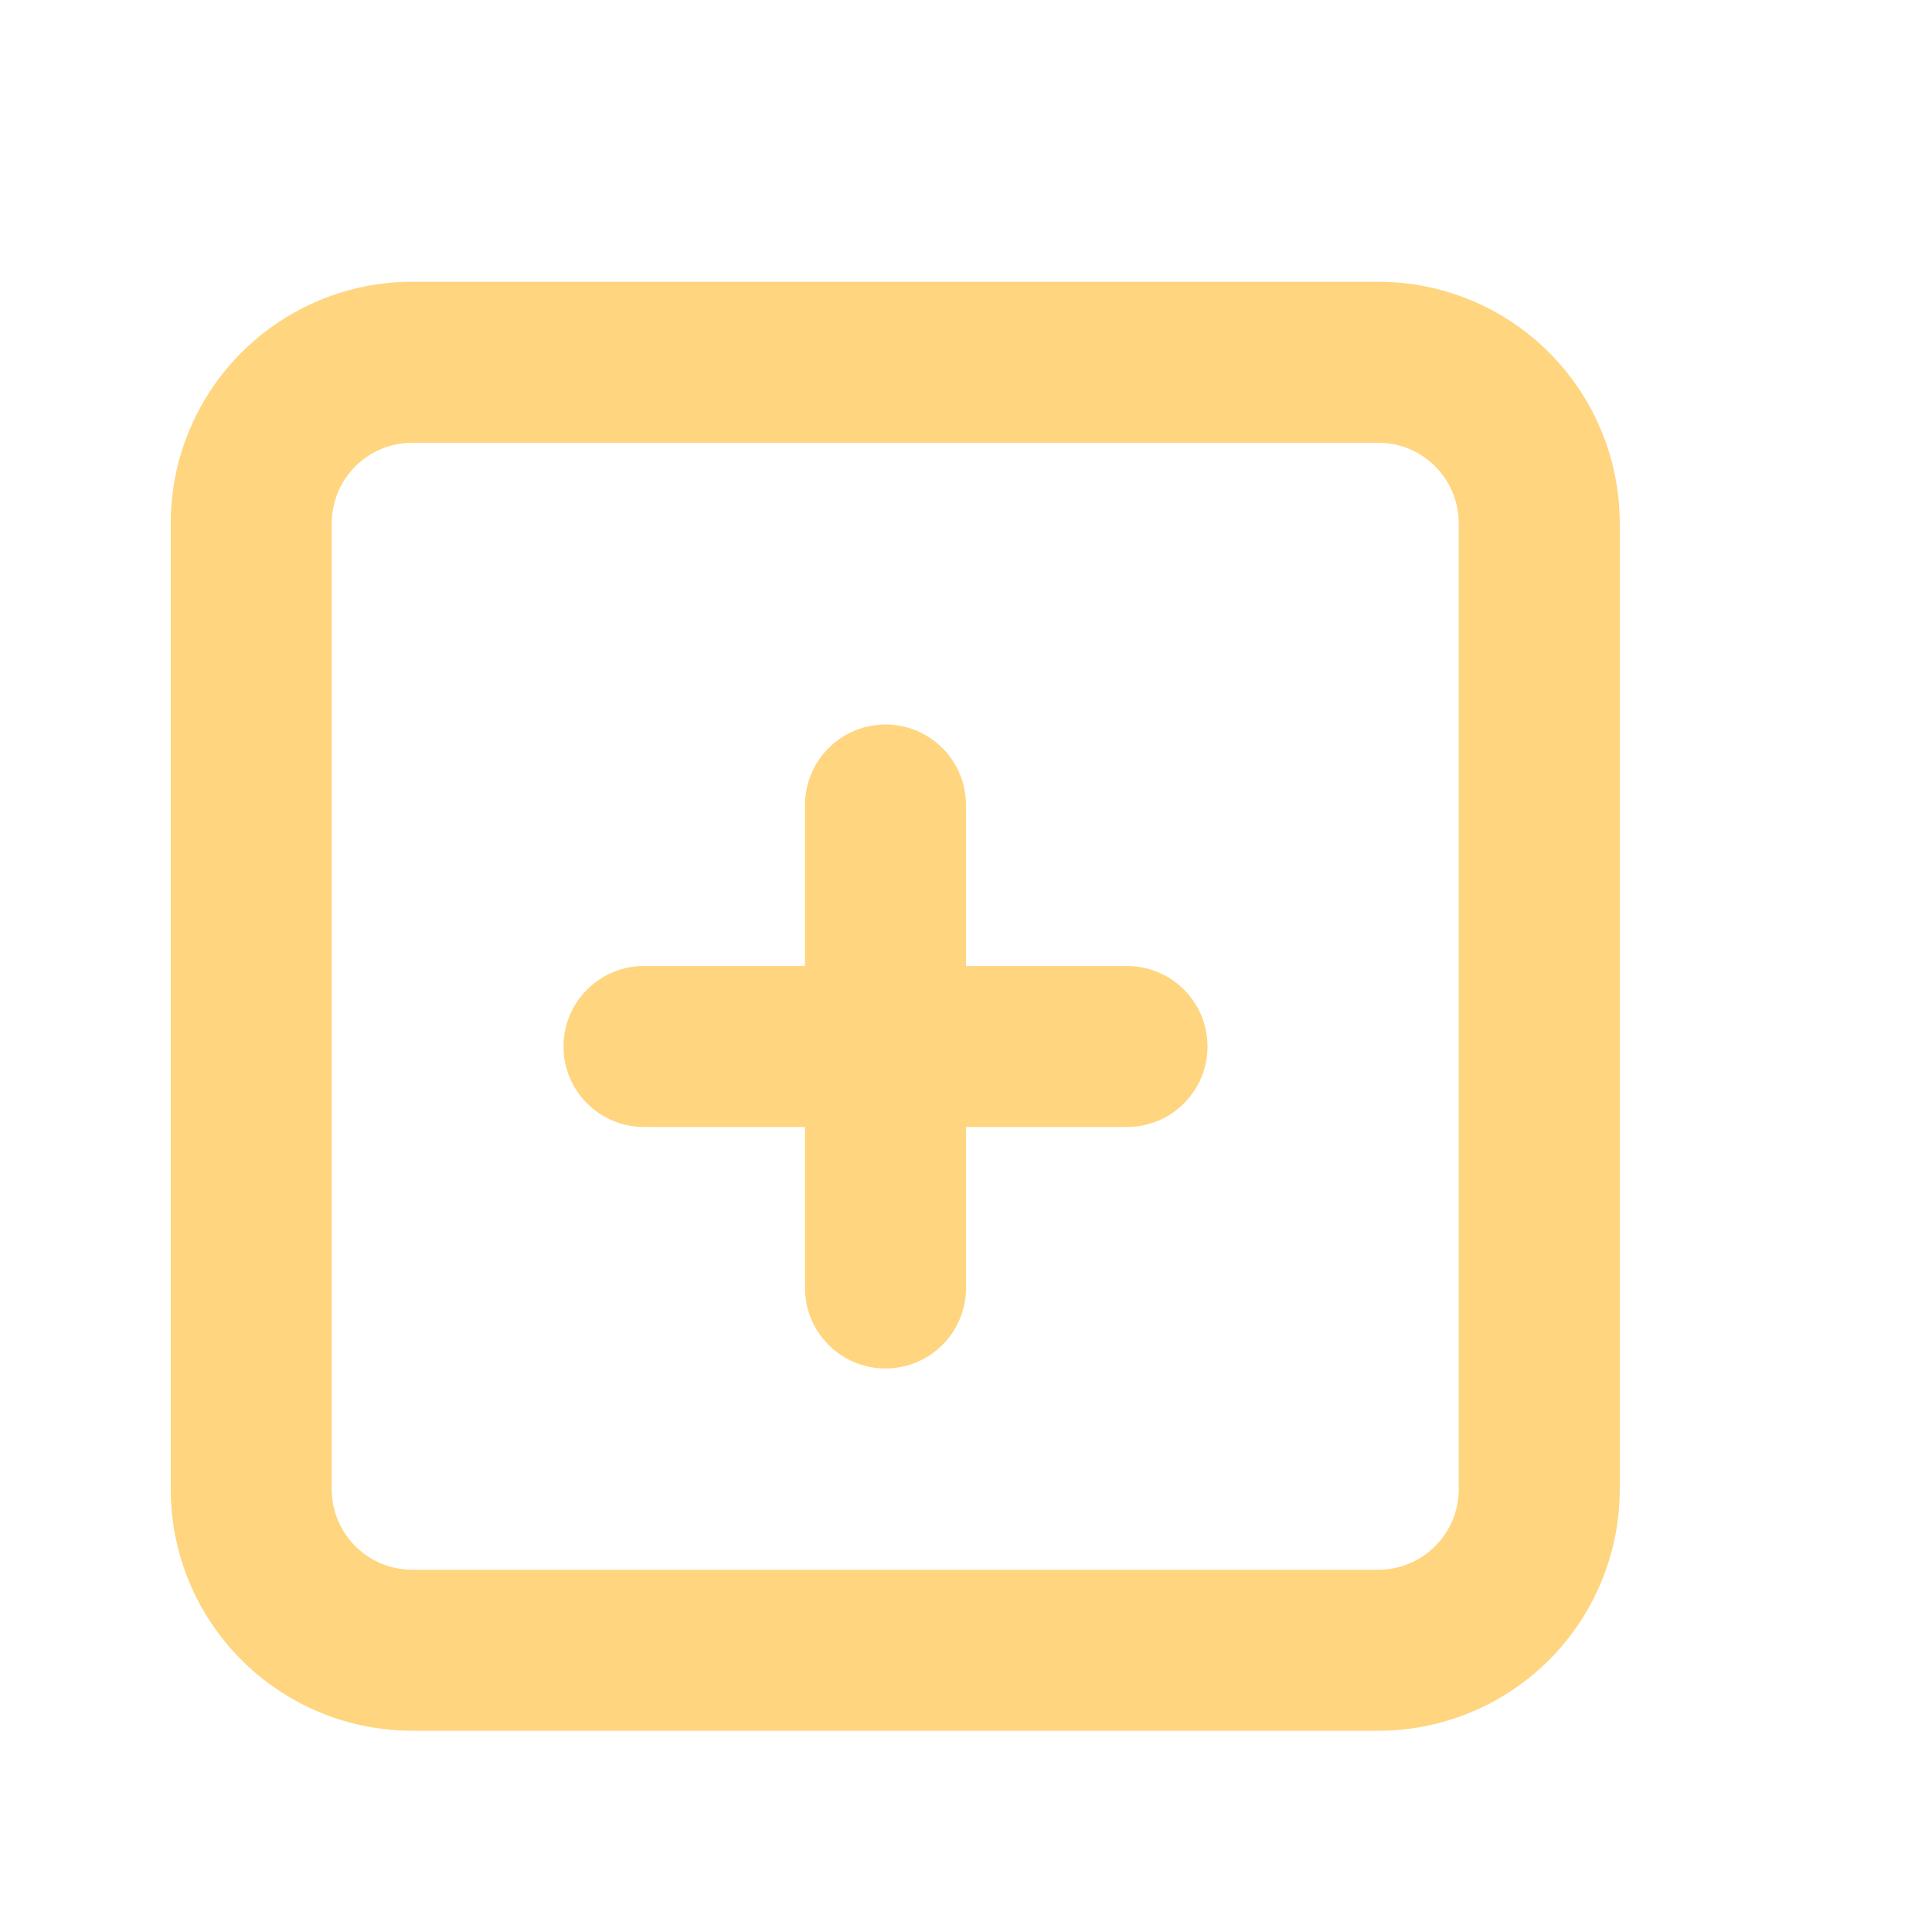 <svg width="24" height="24" viewBox="0 0 24 24" fill="none" xmlns="http://www.w3.org/2000/svg">
<path d="M17.121 3.5H5.121C4.326 3.5 3.563 3.816 3 4.379C2.437 4.941 2.121 5.704 2.121 6.5V18.5C2.121 19.296 2.437 20.059 3 20.621C3.563 21.184 4.326 21.5 5.121 21.5H17.121C17.917 21.5 18.68 21.184 19.243 20.621C19.805 20.059 20.121 19.296 20.121 18.5V6.5C20.121 5.704 19.805 4.941 19.243 4.379C18.68 3.816 17.917 3.5 17.121 3.5ZM18.121 18.5C18.121 18.765 18.016 19.02 17.828 19.207C17.641 19.395 17.387 19.5 17.121 19.5H5.121C4.856 19.5 4.602 19.395 4.414 19.207C4.227 19.02 4.121 18.765 4.121 18.5V6.5C4.121 6.235 4.227 5.98 4.414 5.793C4.602 5.605 4.856 5.5 5.121 5.5H17.121C17.387 5.5 17.641 5.605 17.828 5.793C18.016 5.98 18.121 6.235 18.121 6.5V18.5Z" fill="#FFD57F"/>
<path d="M14 12H12V10C12 9.735 11.895 9.48 11.707 9.293C11.52 9.105 11.265 9 11 9C10.735 9 10.48 9.105 10.293 9.293C10.105 9.48 10 9.735 10 10V12H8C7.735 12 7.48 12.105 7.293 12.293C7.105 12.48 7 12.735 7 13C7 13.265 7.105 13.52 7.293 13.707C7.48 13.895 7.735 14 8 14H10V16C10 16.265 10.105 16.52 10.293 16.707C10.48 16.895 10.735 17 11 17C11.265 17 11.52 16.895 11.707 16.707C11.895 16.52 12 16.265 12 16V14H14C14.265 14 14.52 13.895 14.707 13.707C14.895 13.52 15 13.265 15 13C15 12.735 14.895 12.48 14.707 12.293C14.52 12.105 14.265 12 14 12Z" fill="#FFD57F"/>
</svg>
